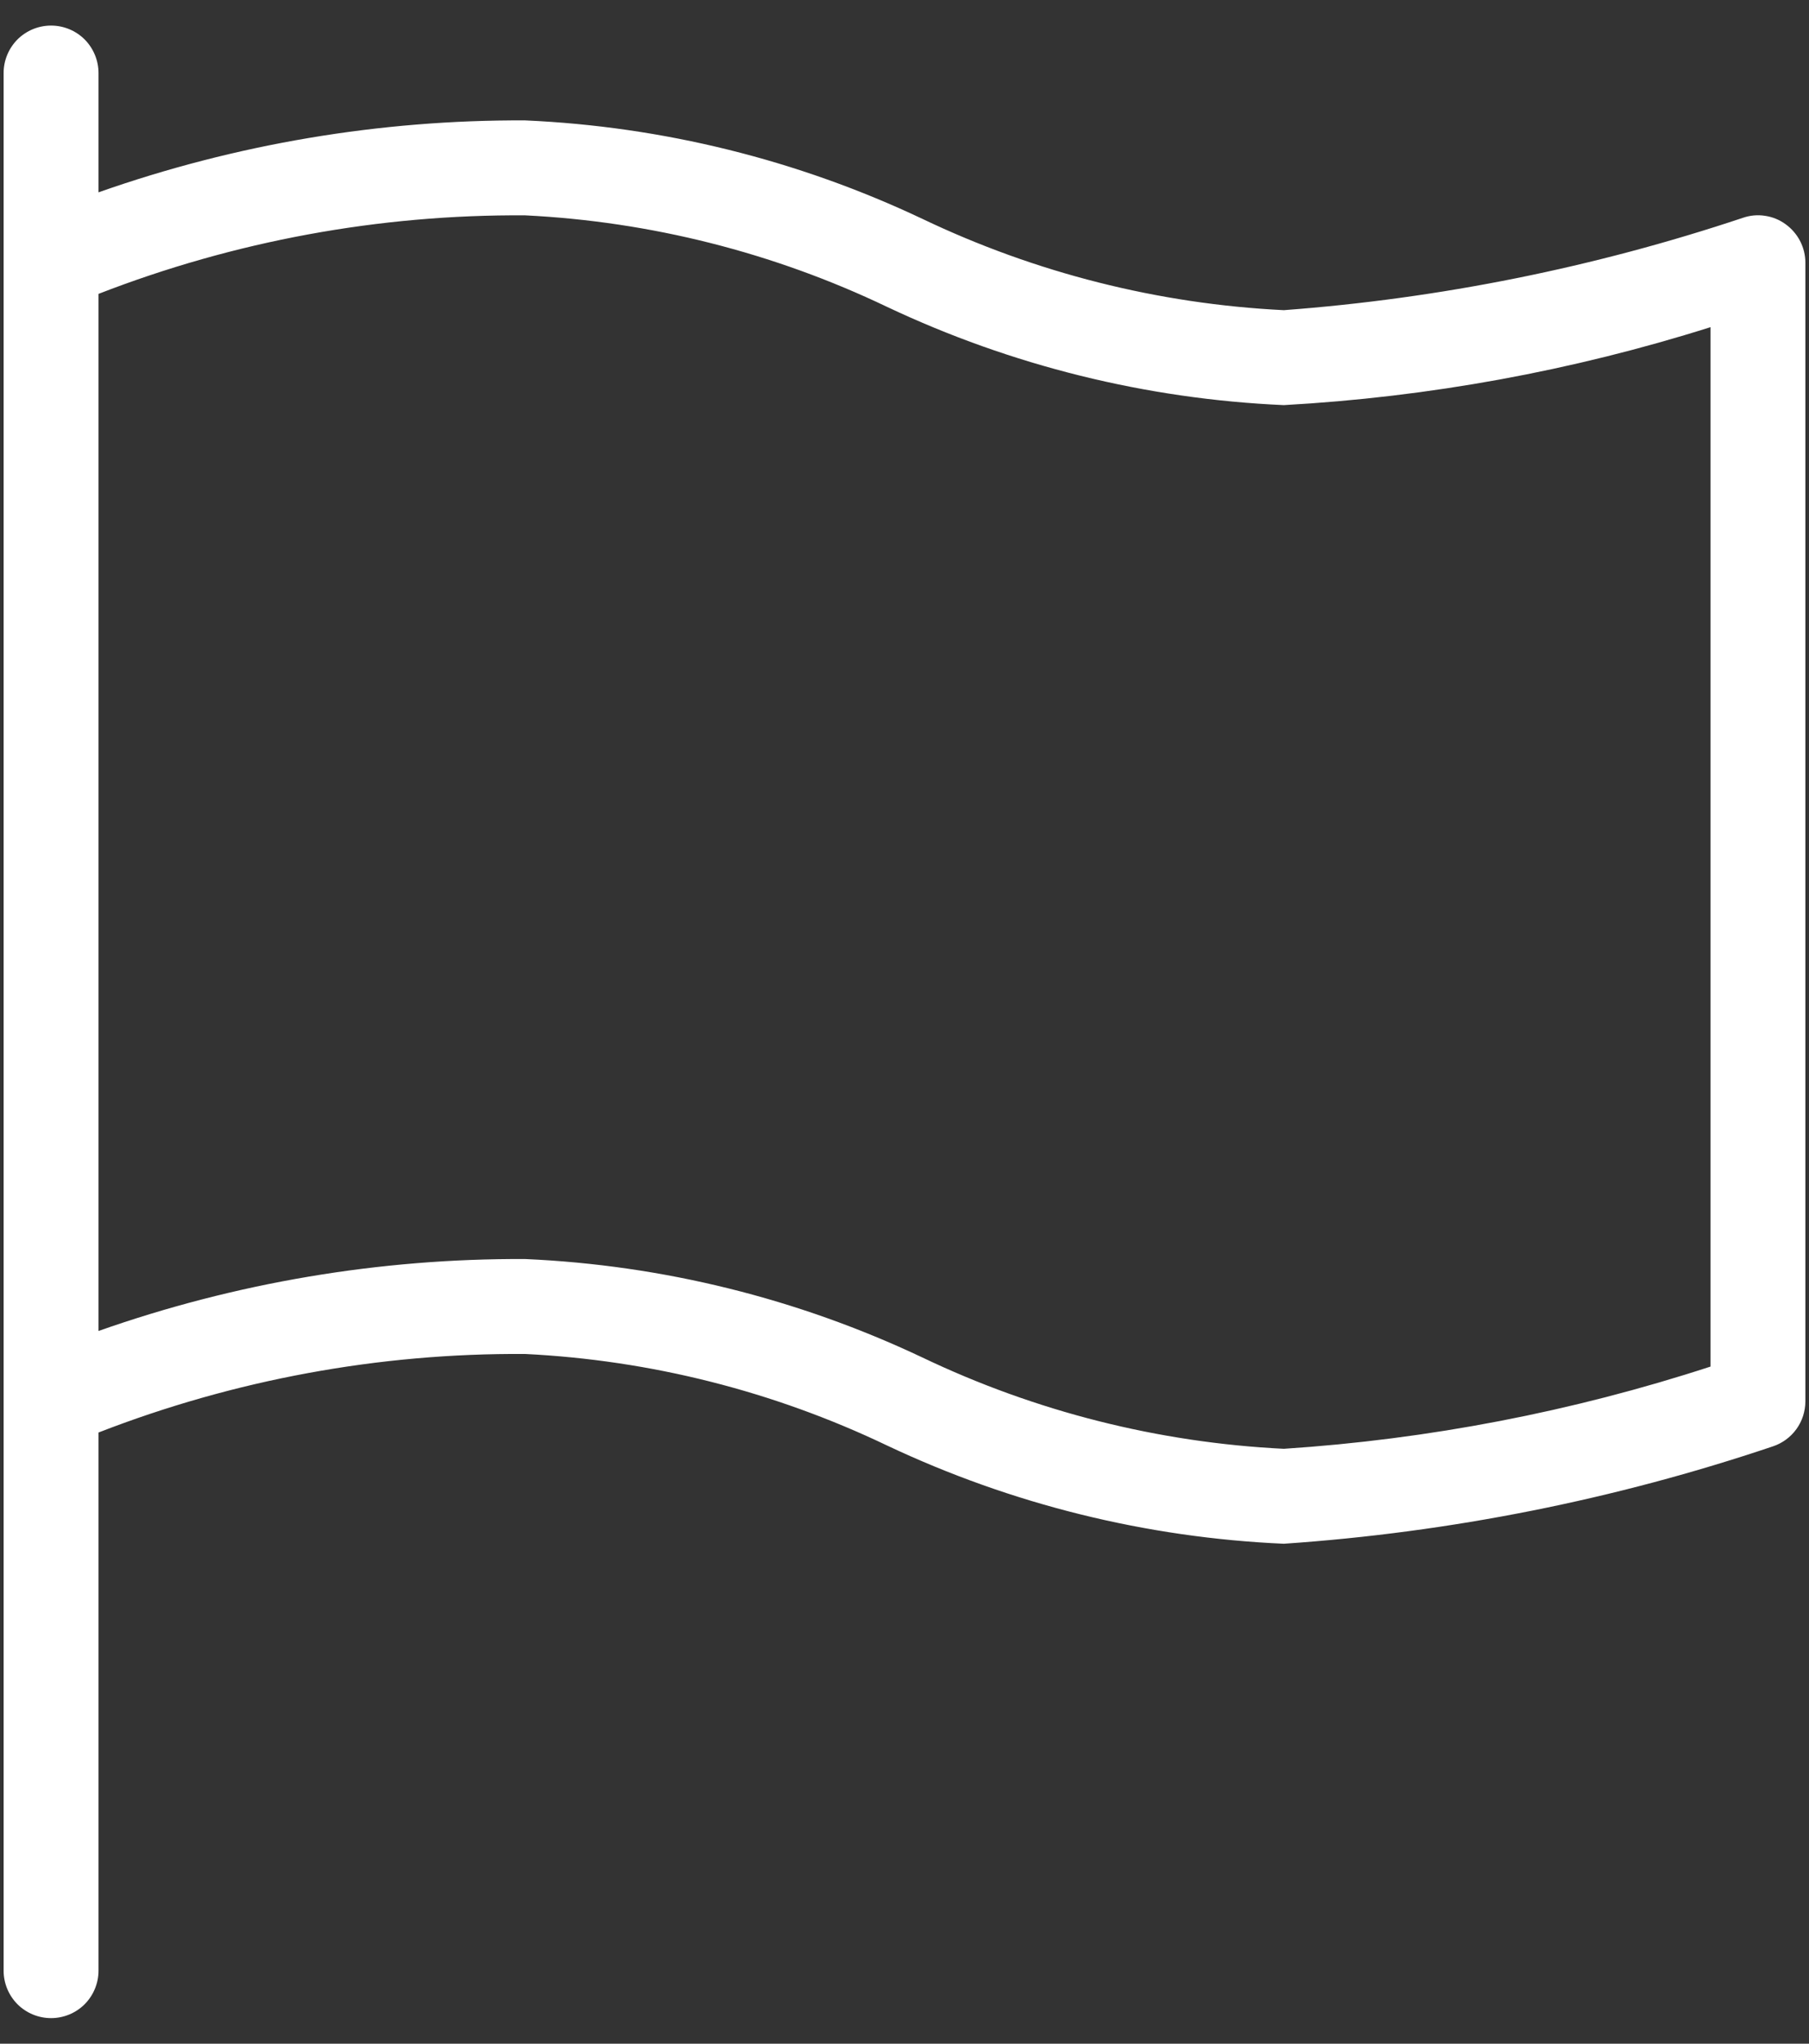 <svg width="31" height="35" viewBox="0 0 31 35" fill="none" xmlns="http://www.w3.org/2000/svg">
<rect x="0" y="0" width="31" height="35" fill="#333333" stroke="none"/>
<path d="M0.875 0.438C0.66 0.438 0.453 0.523 0.3 0.675C0.148 0.828 0.062 1.035 0.062 1.25V33.75C0.062 33.965 0.148 34.172 0.3 34.325C0.453 34.477 0.66 34.562 0.875 34.562C1.09 34.562 1.297 34.477 1.45 34.325C1.602 34.172 1.688 33.965 1.688 33.75V24.533C4.018 23.628 6.499 23.171 9 23.188C11.149 23.294 13.256 23.826 15.198 24.754C17.331 25.762 19.643 26.334 22 26.438C24.854 26.243 27.671 25.683 30.382 24.77C30.544 24.716 30.684 24.613 30.784 24.475C30.884 24.337 30.937 24.171 30.938 24V4.5C30.938 4.371 30.907 4.244 30.848 4.129C30.789 4.015 30.704 3.916 30.599 3.84C30.495 3.764 30.375 3.715 30.247 3.696C30.12 3.676 29.99 3.688 29.868 3.73C27.321 4.58 24.678 5.112 22 5.312C19.851 5.206 17.744 4.674 15.802 3.746C13.669 2.738 11.357 2.166 9 2.062C6.51 2.05 4.036 2.467 1.688 3.294V1.25C1.688 1.035 1.602 0.828 1.45 0.675C1.297 0.523 1.09 0.438 0.875 0.438ZM9 3.688C11.149 3.794 13.256 4.326 15.198 5.254C17.331 6.262 19.643 6.834 22 6.938C24.484 6.8 26.94 6.352 29.312 5.603V23.404C26.943 24.176 24.487 24.649 22 24.812C19.851 24.706 17.744 24.174 15.802 23.246C13.669 22.238 11.357 21.666 9 21.562C6.51 21.55 4.036 21.967 1.688 22.794V5.033C4.018 4.128 6.499 3.671 9 3.688Z" fill="white"/>
</svg>

